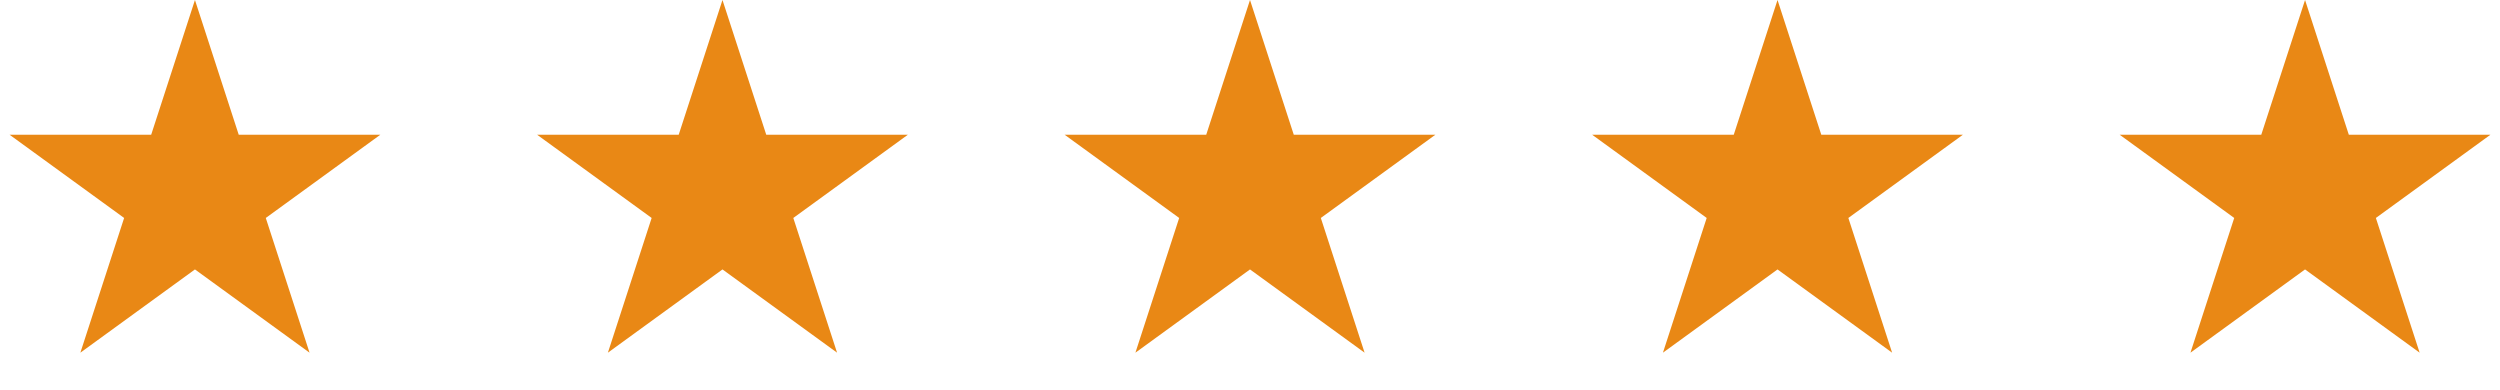 <svg width="109" height="17" viewBox="0 0 109 17" fill="none" xmlns="http://www.w3.org/2000/svg">
<path d="M8.5 0L10.408 5.873L16.584 5.873L11.588 9.503L13.496 15.377L8.5 11.747L3.504 15.377L5.412 9.503L0.416 5.873L6.592 5.873L8.5 0Z" fill="#E98815"/>
<path d="M31.5 0L33.408 5.873L39.584 5.873L34.588 9.503L36.496 15.377L31.5 11.747L26.504 15.377L28.412 9.503L23.416 5.873L29.592 5.873L31.5 0Z" fill="#E98815"/>
<path d="M54.5 0L56.408 5.873L62.584 5.873L57.588 9.503L59.496 15.377L54.5 11.747L49.504 15.377L51.412 9.503L46.416 5.873L52.592 5.873L54.5 0Z" fill="#E98815"/>
<path d="M77.5 0L79.408 5.873L85.584 5.873L80.588 9.503L82.496 15.377L77.5 11.747L72.504 15.377L74.412 9.503L69.416 5.873L75.592 5.873L77.5 0Z" fill="#E98815"/>
<path d="M100.5 0L102.408 5.873L108.584 5.873L103.588 9.503L105.496 15.377L100.5 11.747L95.504 15.377L97.412 9.503L92.416 5.873L98.592 5.873L100.5 0Z" fill="#E98815"/>
</svg>
